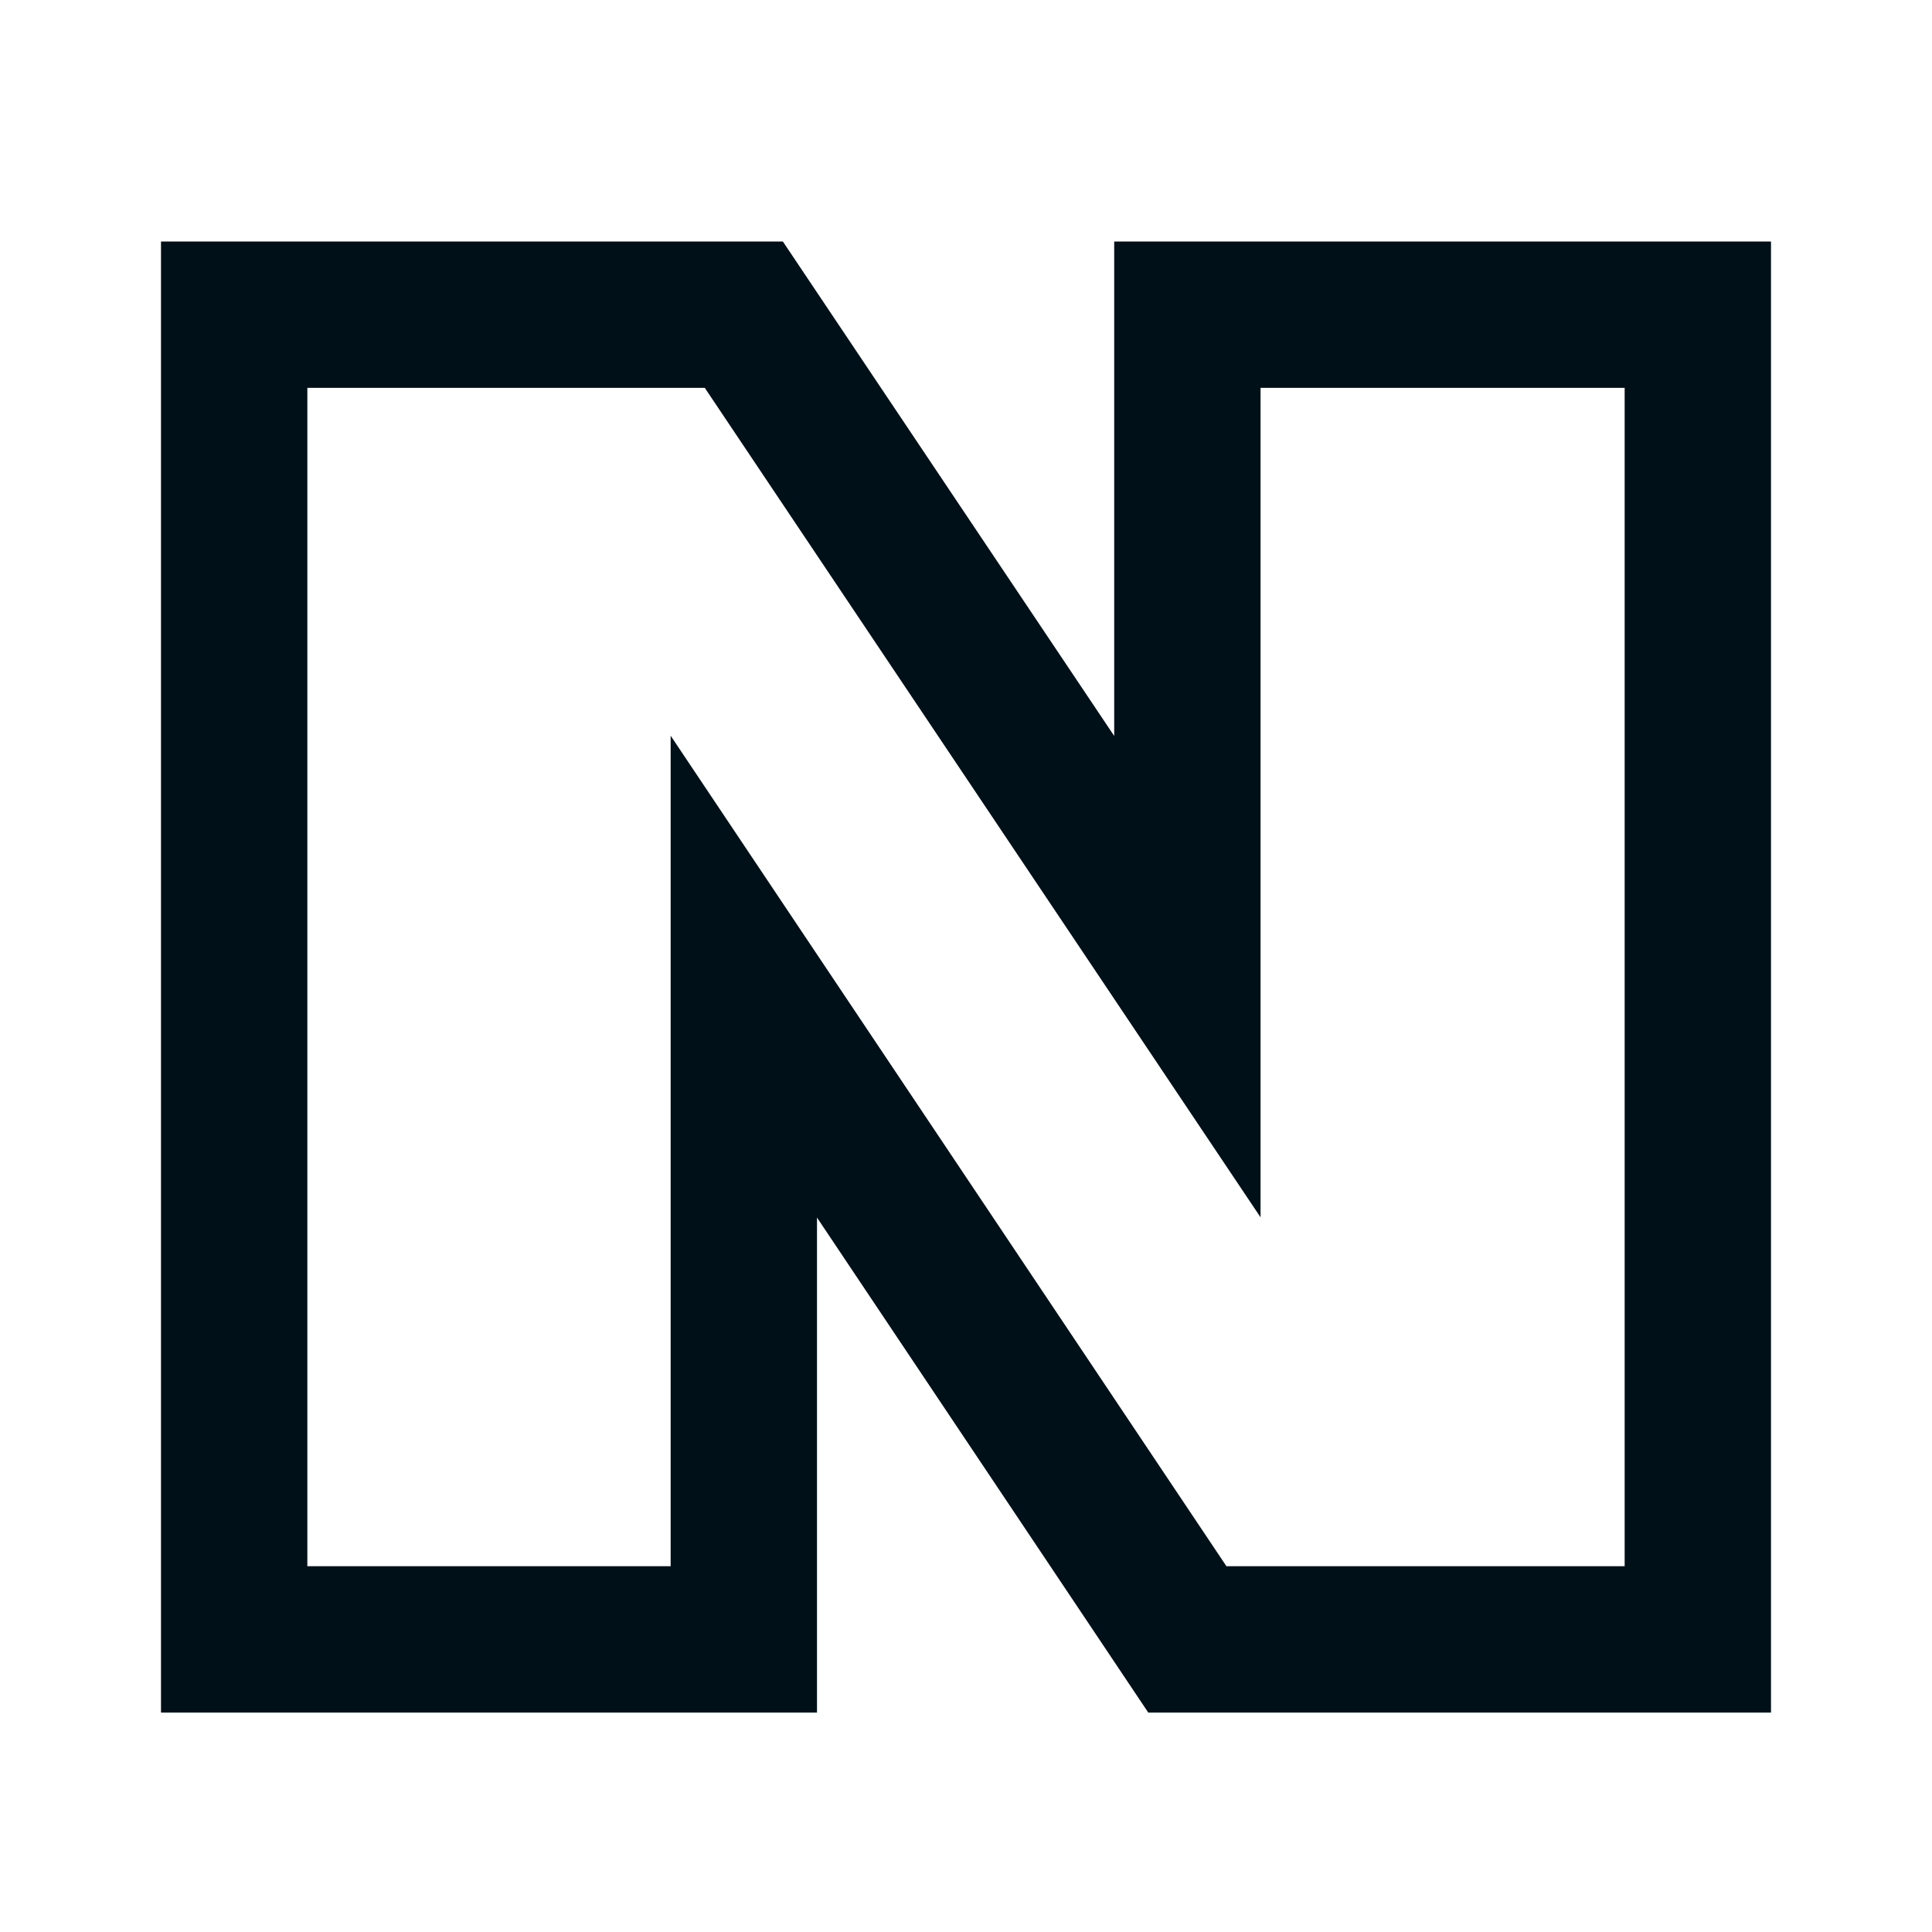 <svg width="24" height="24" viewBox="0 0 24 24" fill="none" xmlns="http://www.w3.org/2000/svg">
<path fill-rule="evenodd" clip-rule="evenodd" d="M2 3H9.725L13.841 9.142V3H22V21.274H14.264L10.149 15.125V21.274H2V3ZM3.818 4.818V19.456H8.331V9.139L15.235 19.456H20.182V4.818H15.659V15.122L8.755 4.818H3.818Z" fill="#001018"/>
</svg>
